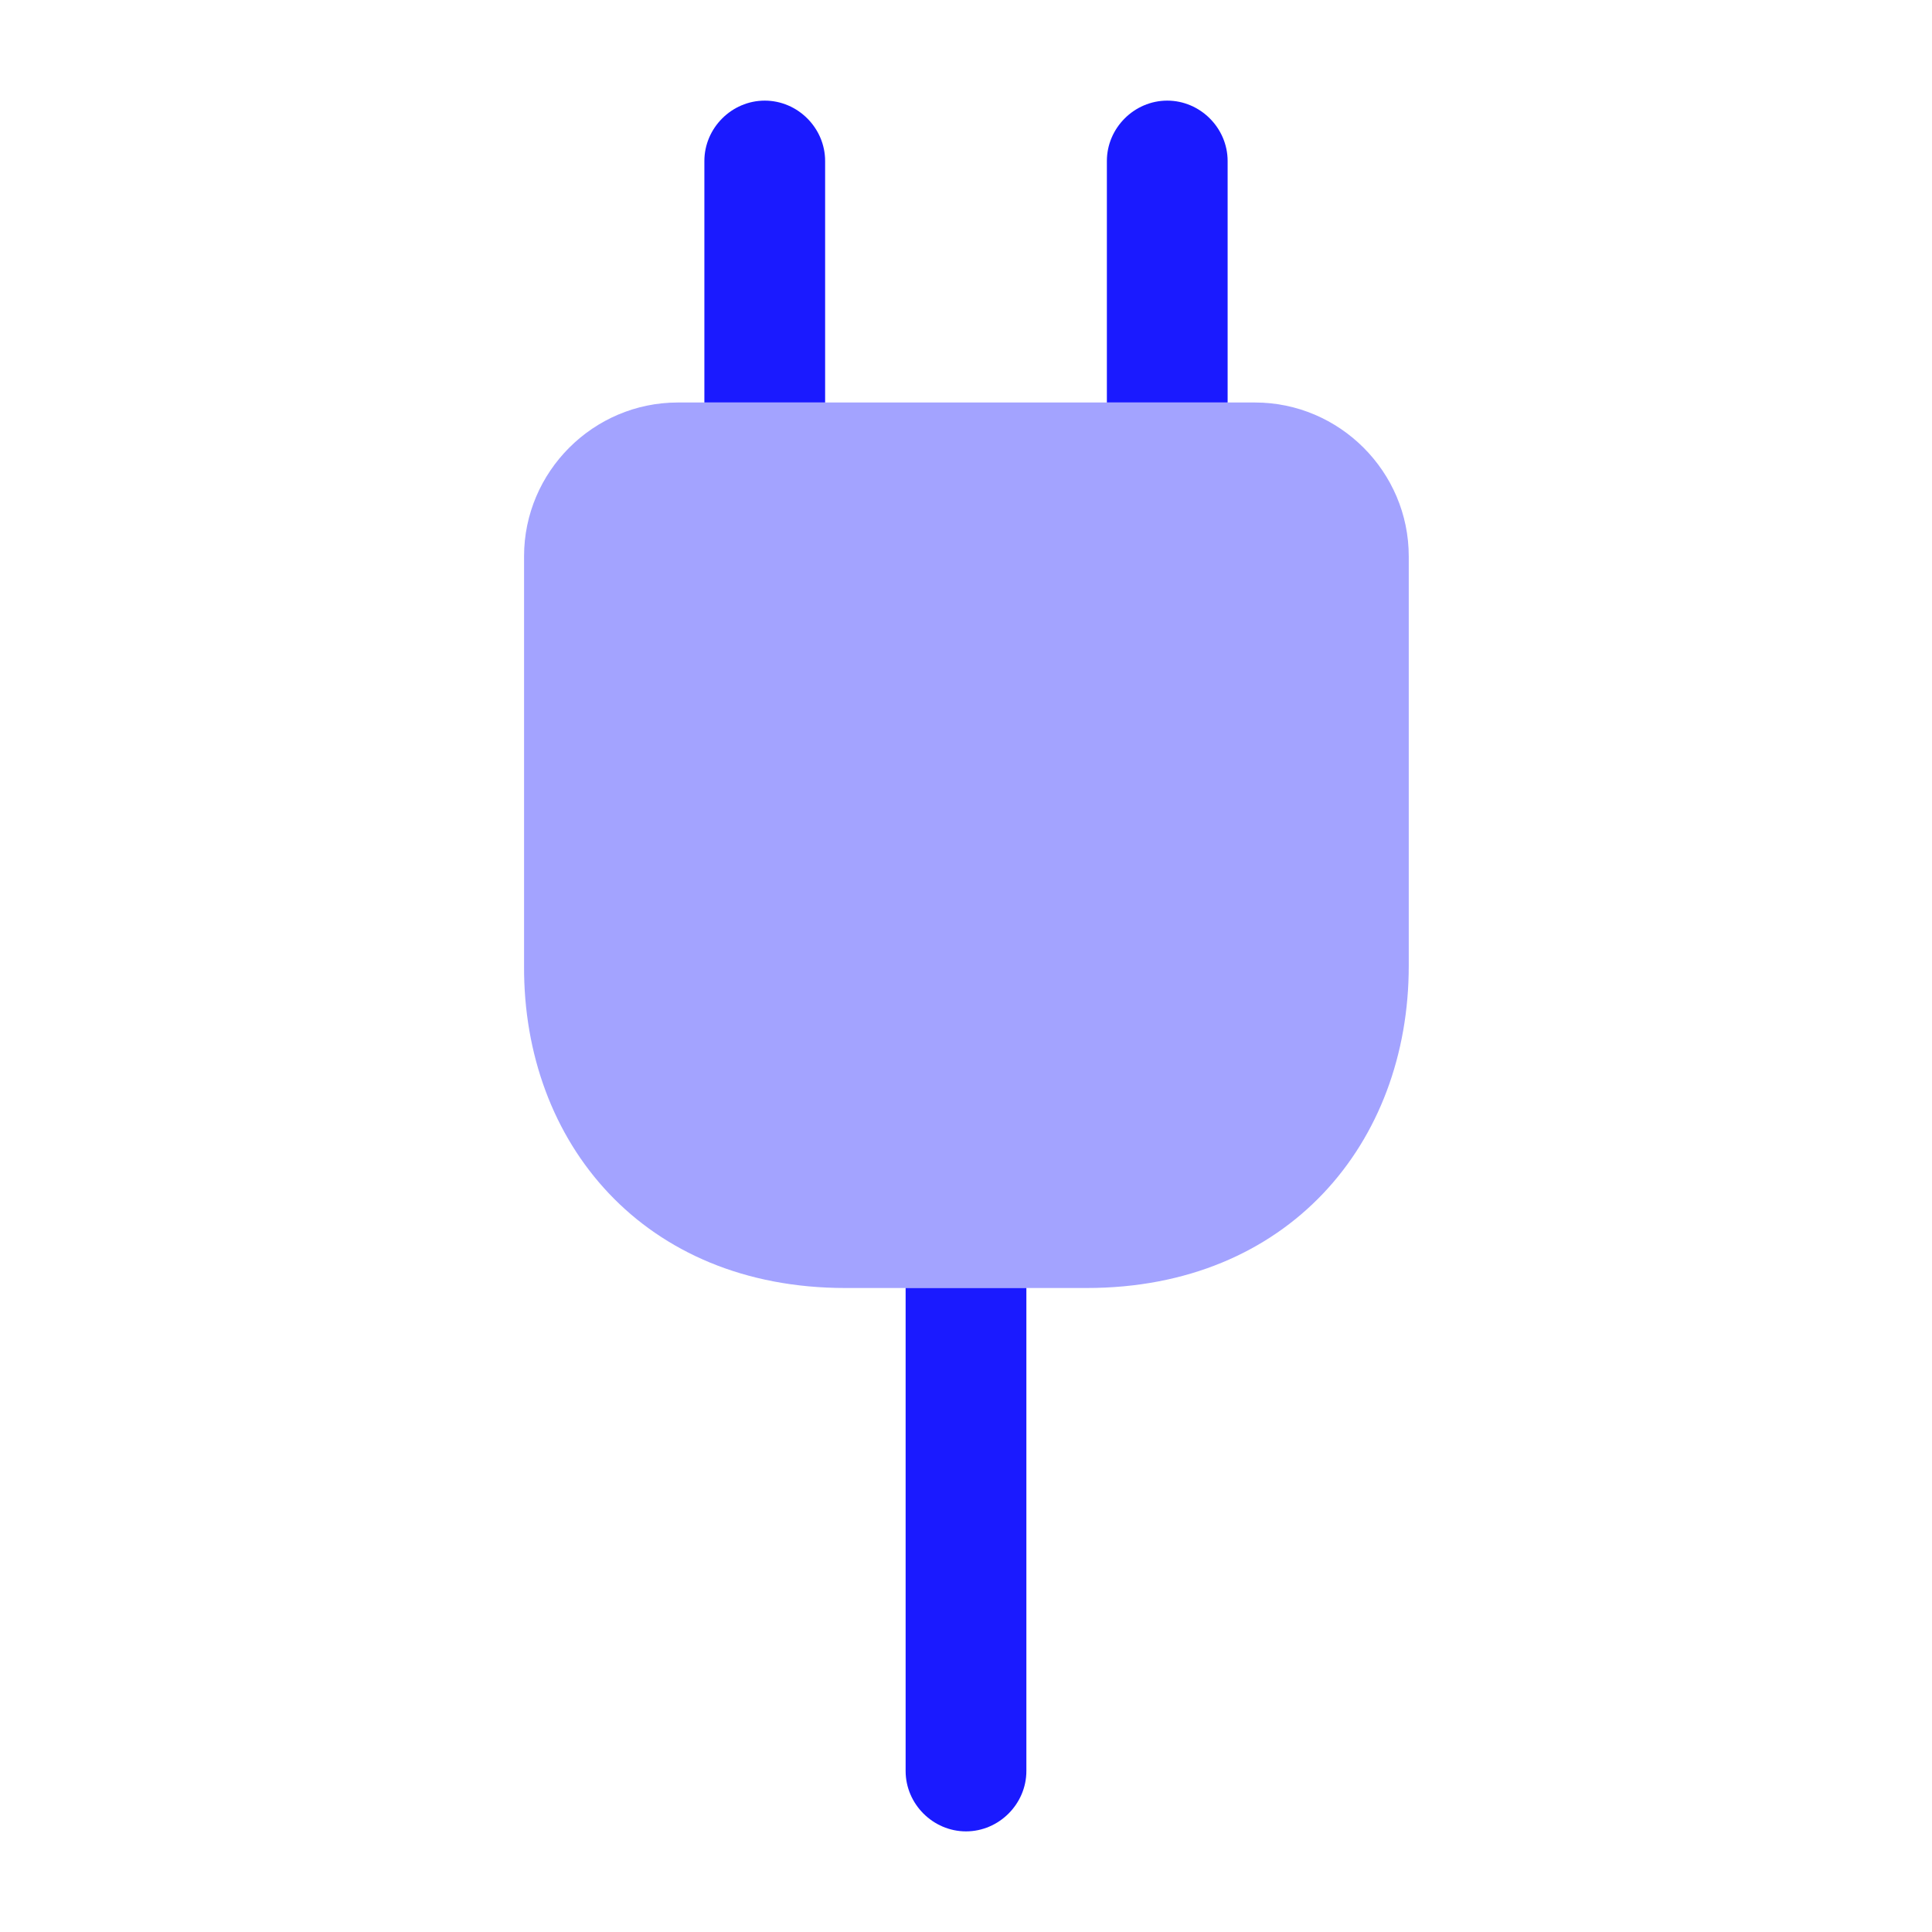 <svg width="20px" height="20px" viewBox="0 0 24 24" fill="none" xmlns="http://www.w3.org/2000/svg">

<path opacity="0.4" d="M10.5 16H13.5C16 16 17.5 14.2 17.5 12V6.91C17.5 5.86 16.64 5 15.59 5H8.42C7.37 5 6.51 5.86 6.51 6.91V12C6.5 14.2 8 16 10.5 16Z" fill="#1A1AFF"></path> 

<path d="M10.25 2V5H8.75V2C8.75 1.59 9.09 1.25 9.5 1.25C9.91 1.25 10.25 1.59 10.25 2Z" fill="#1A1AFF"></path> 

<path d="M15.25 2V5H13.75V2C13.75 1.59 14.09 1.25 14.5 1.25C14.91 1.25 15.25 1.59 15.25 2Z" fill="#1A1AFF"></path> 

<path d="M12.75 16V22C12.75 22.41 12.41 22.75 12 22.75C11.59 22.75 11.25 22.41 11.25 22V16H12.75Z" fill="#1A1AFF"></path>

</svg>